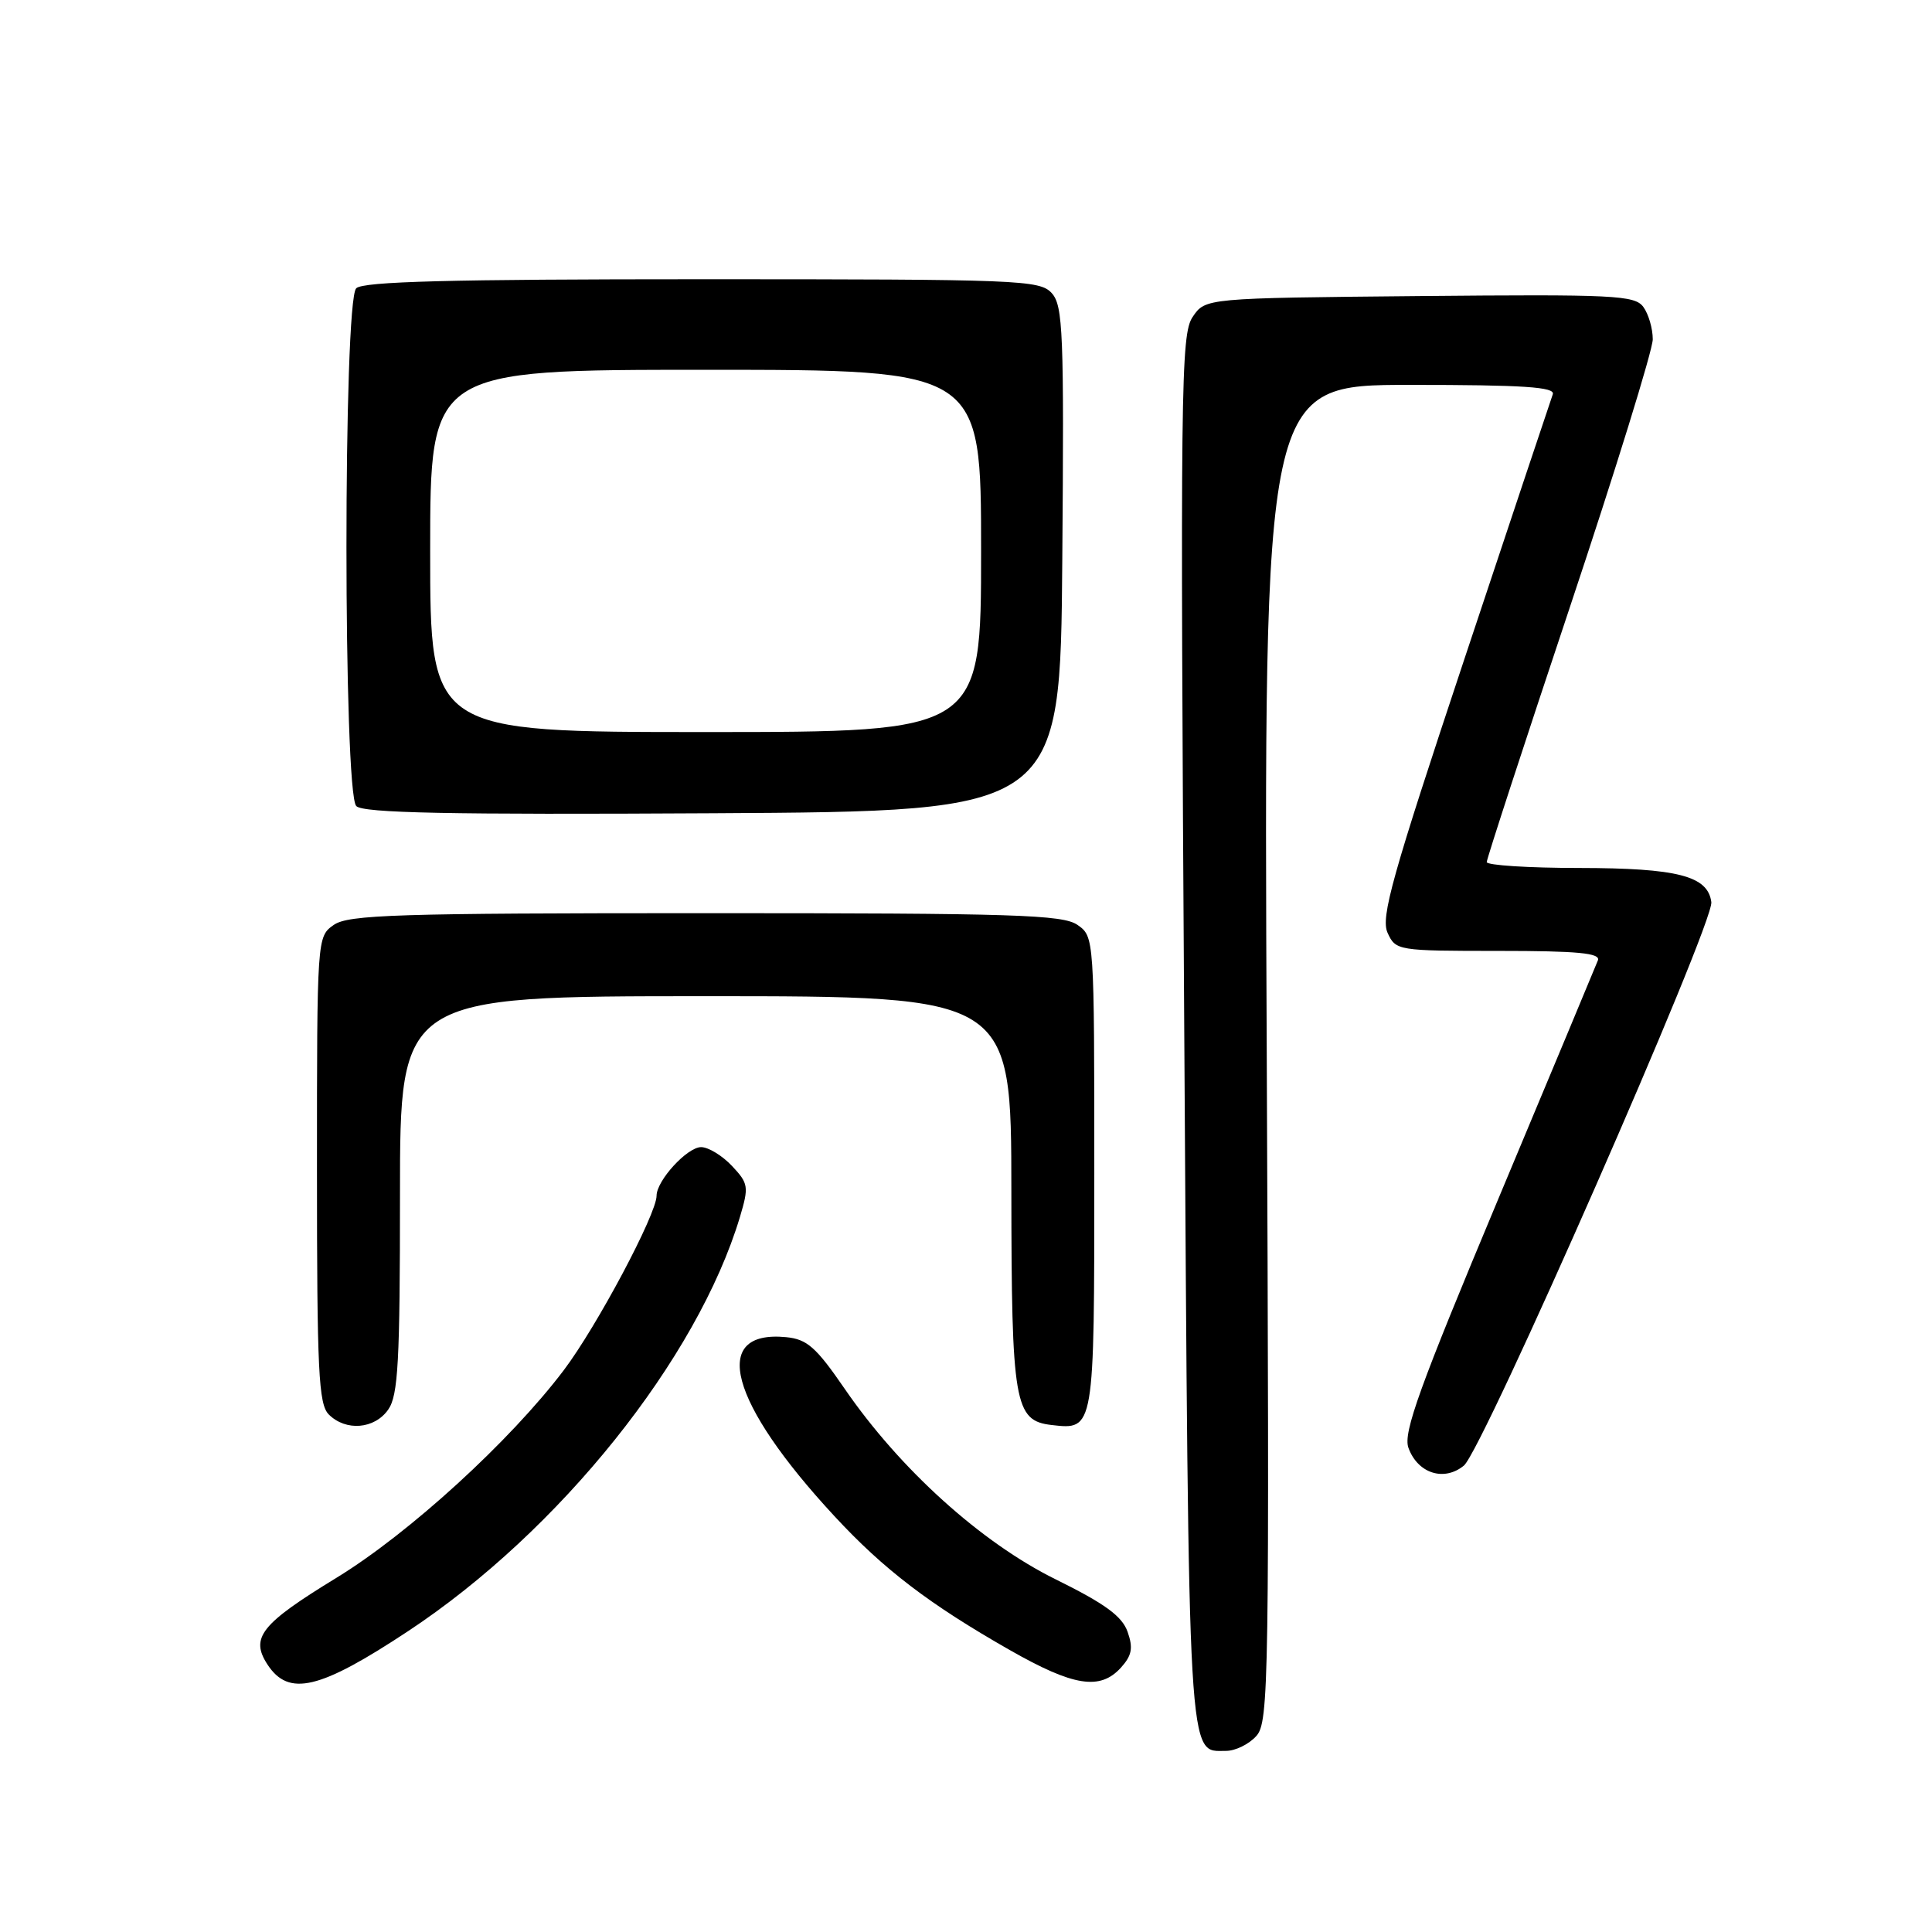 <?xml version="1.0" encoding="UTF-8" standalone="no"?>
<!DOCTYPE svg PUBLIC "-//W3C//DTD SVG 1.1//EN" "http://www.w3.org/Graphics/SVG/1.1/DTD/svg11.dtd" >
<svg xmlns="http://www.w3.org/2000/svg" xmlns:xlink="http://www.w3.org/1999/xlink" version="1.1" viewBox="0 0 256 256">
 <g >
 <path fill="currentColor"
d=" M 166.46 230.04 C 168.14 228.19 168.21 223.21 167.85 139.54 C 167.45 51.00 167.45 51.00 186.83 51.00 C 201.92 51.00 206.11 51.28 205.75 52.25 C 205.50 52.94 200.23 68.73 194.03 87.35 C 184.45 116.14 182.93 121.55 183.86 123.60 C 184.94 125.96 185.17 126.00 198.59 126.00 C 209.08 126.00 212.10 126.29 211.73 127.25 C 211.46 127.94 205.51 142.20 198.50 158.94 C 188.08 183.83 185.91 189.83 186.62 191.83 C 187.84 195.23 191.34 196.36 193.97 194.20 C 196.48 192.14 227.14 122.32 226.76 119.53 C 226.30 116.06 222.30 115.03 209.25 115.01 C 202.51 115.01 197.00 114.65 197.00 114.23 C 197.00 113.81 201.95 98.63 208.00 80.50 C 214.05 62.37 219.00 46.37 219.00 44.96 C 219.00 43.54 218.44 41.61 217.75 40.67 C 216.61 39.12 213.91 38.99 188.11 39.23 C 159.71 39.50 159.71 39.50 158.03 42.00 C 156.46 44.32 156.38 51.21 156.92 136.60 C 157.54 235.33 157.35 232.00 162.47 232.00 C 163.69 232.00 165.49 231.12 166.46 230.04 Z  M 54.10 216.12 C 74.14 202.87 92.41 180.05 98.05 161.24 C 99.24 157.24 99.18 156.82 96.99 154.49 C 95.70 153.12 93.86 152.00 92.90 152.00 C 91.06 152.00 87.00 156.43 87.00 158.44 C 87.00 160.88 79.09 175.75 74.71 181.55 C 67.60 190.95 54.22 203.17 44.61 209.05 C 34.56 215.19 33.12 217.00 35.45 220.57 C 38.27 224.86 42.35 223.89 54.10 216.12 Z  M 148.53 220.97 C 149.98 219.36 150.17 218.37 149.41 216.22 C 148.68 214.15 146.42 212.50 139.88 209.27 C 130.01 204.40 119.22 194.65 111.91 184.00 C 108.13 178.50 106.94 177.45 104.16 177.18 C 94.02 176.20 96.62 185.84 110.55 200.88 C 117.09 207.95 123.13 212.56 133.80 218.64 C 142.26 223.46 145.77 224.01 148.53 220.97 Z  M 51.44 186.78 C 52.76 184.90 53.00 180.44 53.00 158.28 C 53.00 132.00 53.00 132.00 93.50 132.00 C 134.00 132.00 134.00 132.00 134.01 157.75 C 134.03 185.98 134.42 188.25 139.33 188.82 C 145.02 189.48 145.00 189.58 145.00 155.43 C 145.00 124.20 144.99 124.11 142.78 122.56 C 140.84 121.20 134.47 121.00 93.50 121.00 C 52.53 121.00 46.16 121.20 44.22 122.56 C 42.01 124.11 42.00 124.22 42.00 154.99 C 42.00 181.72 42.21 186.07 43.57 187.43 C 45.83 189.68 49.63 189.37 51.44 186.78 Z  M 140.76 74.09 C 141.00 44.07 140.86 40.50 139.36 38.84 C 137.78 37.10 135.16 37.00 93.05 37.00 C 59.65 37.00 48.10 37.30 47.20 38.20 C 45.47 39.93 45.48 105.08 47.21 106.81 C 48.13 107.73 59.48 107.96 94.46 107.76 C 140.50 107.50 140.50 107.50 140.76 74.09 Z  M 57.00 73.00 C 57.00 49.00 57.00 49.00 93.50 49.00 C 130.00 49.00 130.00 49.00 130.00 73.00 C 130.00 97.00 130.00 97.00 93.50 97.00 C 57.00 97.00 57.00 97.00 57.00 73.00 Z "/>
</g>
</svg>